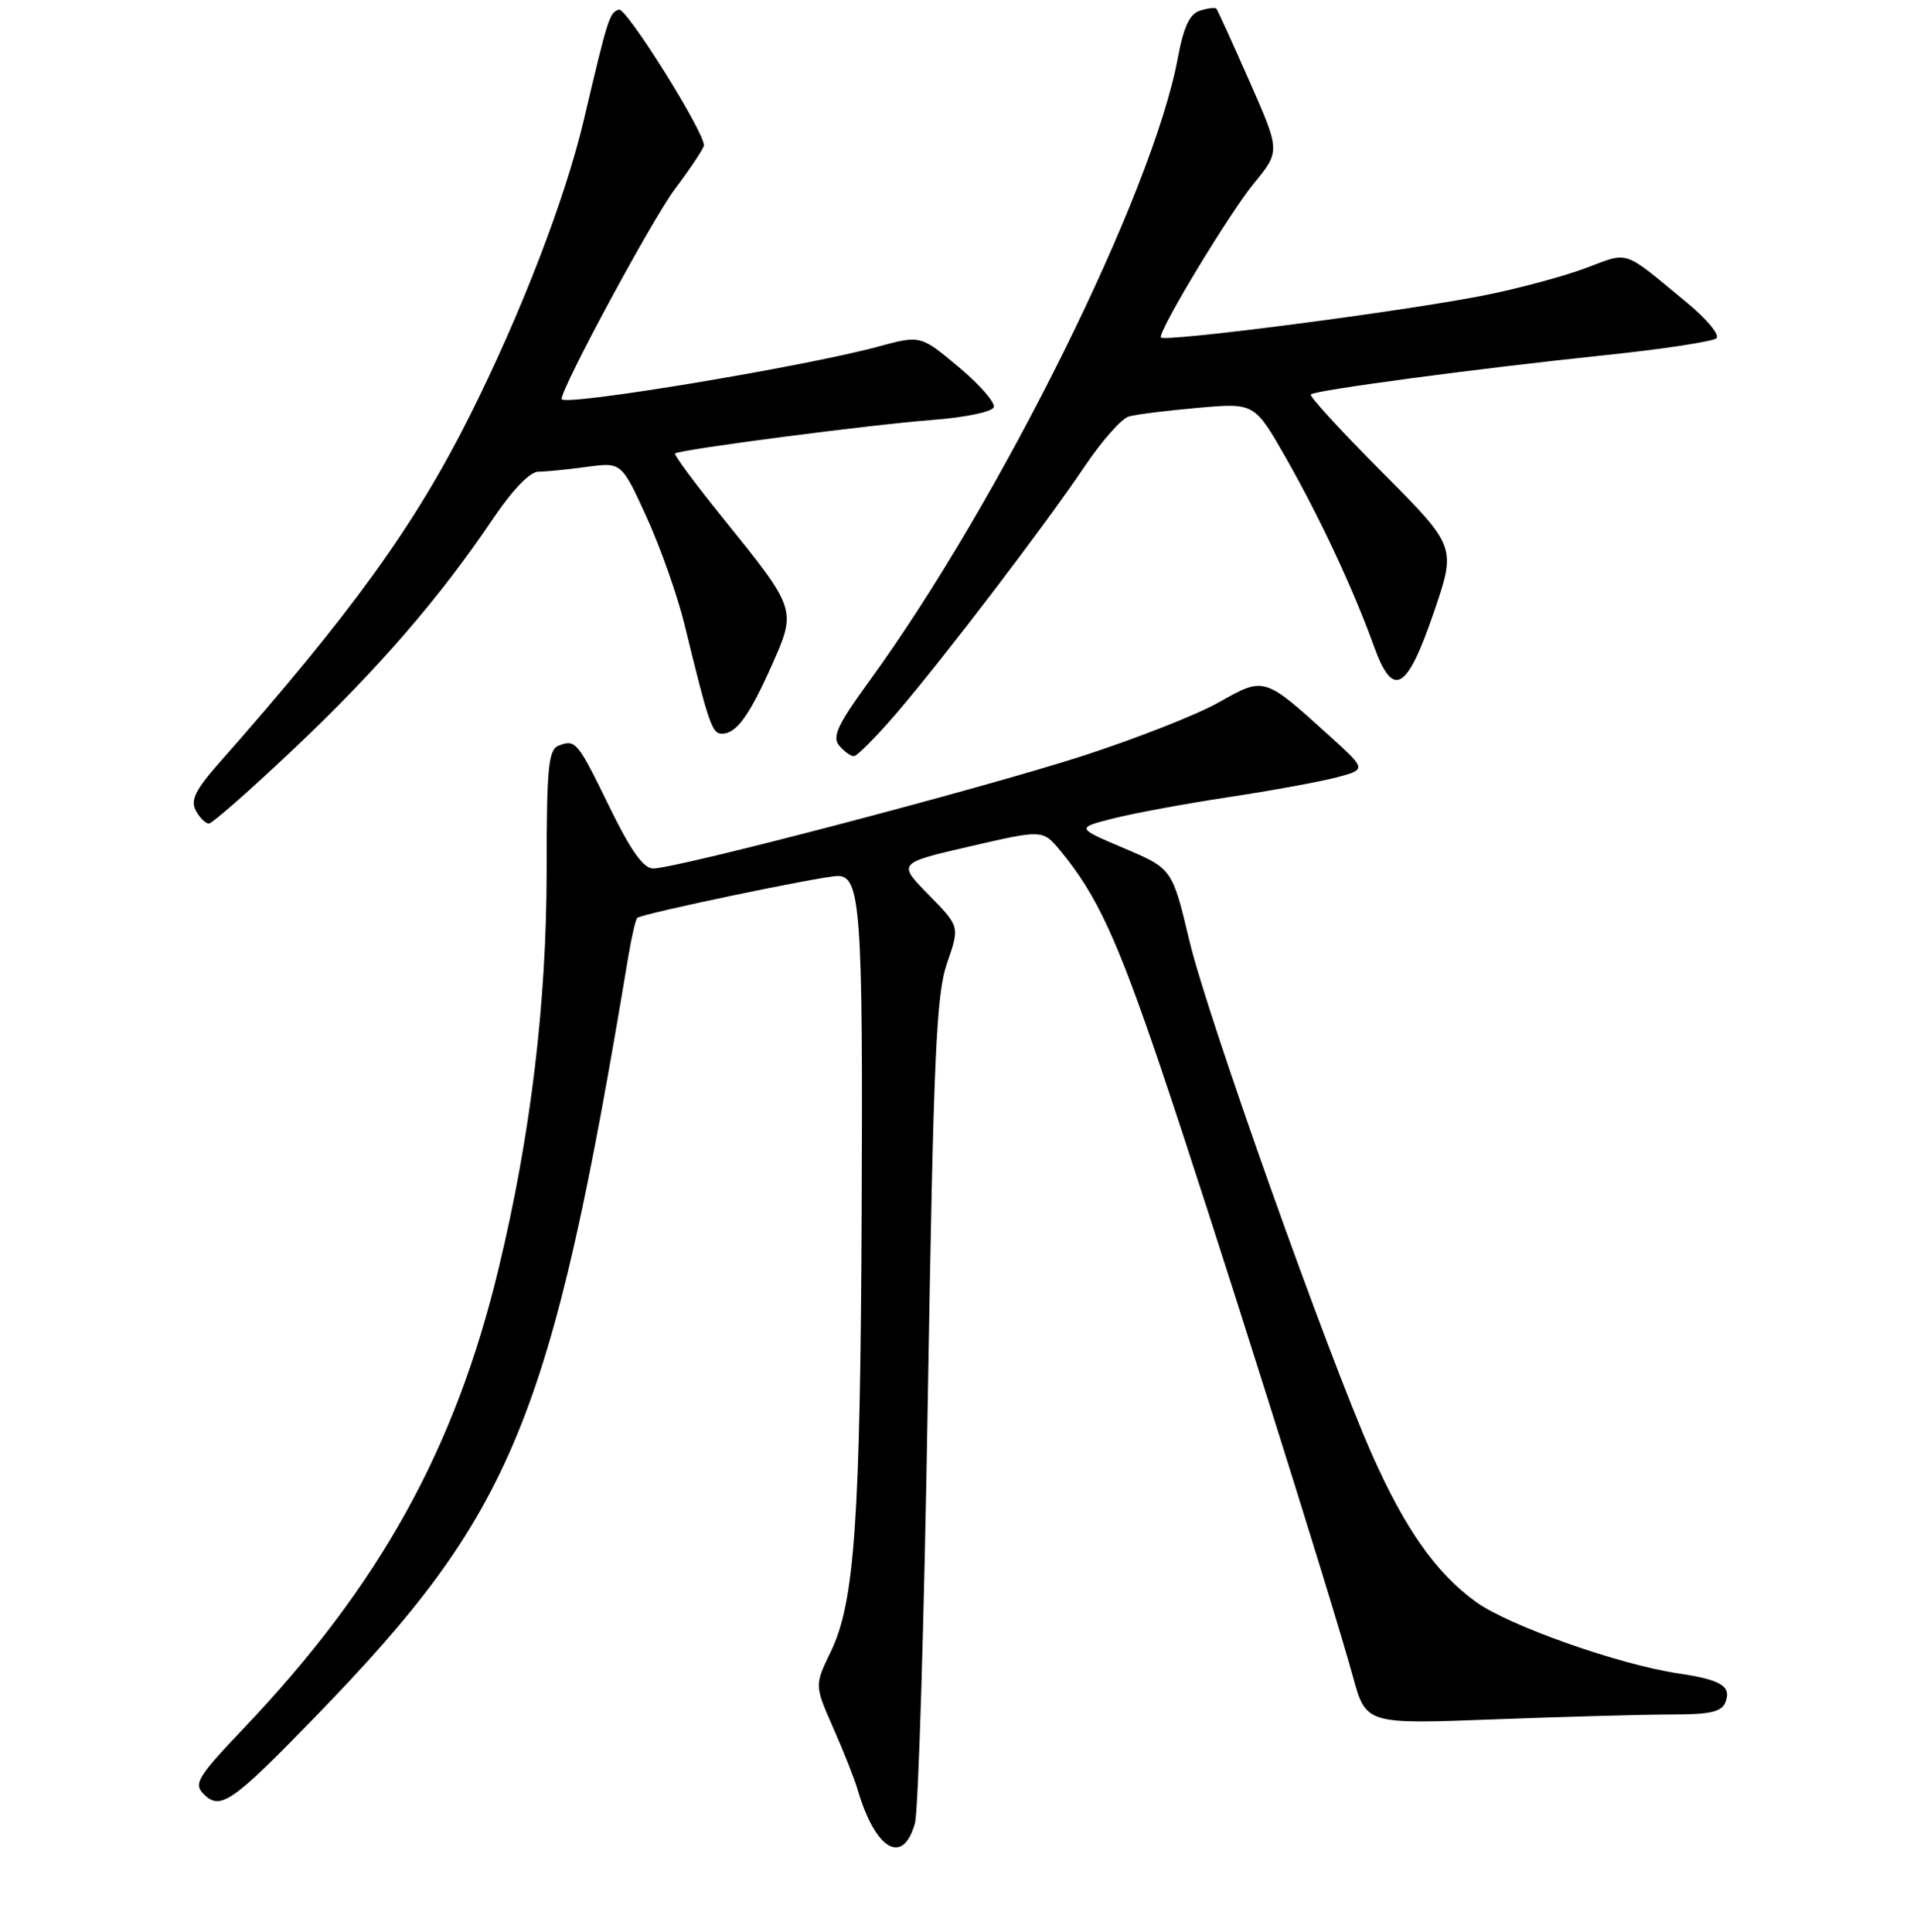 <?xml version="1.0" encoding="UTF-8" standalone="no"?>
<!DOCTYPE svg PUBLIC "-//W3C//DTD SVG 1.1//EN" "http://www.w3.org/Graphics/SVG/1.1/DTD/svg11.dtd" >
<svg xmlns="http://www.w3.org/2000/svg" xmlns:xlink="http://www.w3.org/1999/xlink" version="1.1" viewBox="0 0 256 258">
 <g >
 <path fill="currentColor"
d=" M 122.19 243.50 C 122.64 241.85 123.42 216.43 123.90 187.00 C 124.67 140.94 125.02 132.82 126.48 128.62 C 128.17 123.74 128.17 123.74 124.01 119.51 C 119.86 115.28 119.86 115.28 129.56 113.04 C 139.26 110.80 139.26 110.80 141.62 113.65 C 146.48 119.54 149.16 125.34 155.03 142.67 C 161.48 161.71 177.75 213.29 180.66 223.90 C 182.41 230.30 182.41 230.30 199.46 229.65 C 208.83 229.30 219.49 229.00 223.14 229.00 C 228.42 229.00 229.92 228.66 230.43 227.33 C 231.24 225.21 229.82 224.35 224.08 223.50 C 216.17 222.32 201.48 217.13 197.10 213.96 C 191.78 210.11 187.65 204.24 183.24 194.32 C 177.27 180.86 161.24 135.79 158.84 125.68 C 156.54 116.03 156.54 116.03 150.12 113.30 C 143.71 110.58 143.71 110.58 148.61 109.33 C 151.30 108.64 158.22 107.36 164.00 106.48 C 169.78 105.61 176.30 104.41 178.50 103.83 C 182.49 102.77 182.49 102.77 177.50 98.25 C 168.78 90.35 168.85 90.37 162.78 93.80 C 159.88 95.45 151.67 98.67 144.54 100.98 C 131.00 105.35 90.37 116.00 87.22 116.00 C 85.94 116.00 84.24 113.62 81.45 107.91 C 77.11 99.00 76.88 98.72 74.59 99.60 C 73.23 100.13 73.00 102.53 73.00 116.36 C 72.99 134.06 70.86 151.71 66.57 169.49 C 60.77 193.55 50.71 211.71 32.68 230.70 C 26.33 237.38 25.81 238.24 27.21 239.64 C 29.42 241.85 30.98 240.77 42.10 229.31 C 68.59 202.01 73.58 189.90 83.91 127.73 C 84.35 125.11 84.89 122.80 85.10 122.60 C 85.72 122.03 109.79 117.00 111.90 117.00 C 114.91 117.00 115.25 121.73 115.07 161.60 C 114.89 203.24 114.13 214.03 110.94 220.62 C 108.77 225.10 108.77 225.10 111.28 230.80 C 112.66 233.94 114.12 237.62 114.52 239.00 C 116.89 247.10 120.59 249.27 122.19 243.50 Z  M 39.40 99.87 C 50.55 89.30 58.72 79.85 65.86 69.25 C 68.45 65.41 70.78 63.00 71.90 63.00 C 72.90 63.00 75.81 62.71 78.36 62.36 C 83.00 61.73 83.00 61.73 86.37 69.11 C 88.22 73.18 90.50 79.65 91.43 83.50 C 94.66 96.75 95.08 98.00 96.42 98.00 C 98.34 98.00 100.09 95.58 103.15 88.67 C 106.37 81.39 106.36 81.36 96.48 69.12 C 92.81 64.58 89.96 60.73 90.15 60.57 C 90.78 60.04 116.33 56.71 124.42 56.10 C 128.88 55.76 132.50 55.01 132.71 54.38 C 132.91 53.76 130.80 51.34 128.01 49.01 C 122.93 44.76 122.93 44.76 117.22 46.31 C 107.27 49.00 75.00 54.35 75.00 53.29 C 75.00 51.72 87.07 29.35 90.10 25.29 C 92.25 22.43 94.00 19.78 94.00 19.41 C 94.00 17.52 83.63 0.96 82.65 1.28 C 81.38 1.70 81.19 2.30 77.98 15.96 C 75.47 26.60 69.53 42.00 62.67 55.66 C 55.32 70.29 46.99 81.83 29.18 102.00 C 26.10 105.50 25.42 106.89 26.14 108.25 C 26.65 109.21 27.44 110.00 27.89 110.00 C 28.34 110.00 33.52 105.44 39.40 99.87 Z  M 119.73 95.25 C 126.13 87.78 139.54 70.18 144.83 62.32 C 147.11 58.92 149.77 55.91 150.74 55.63 C 151.71 55.35 155.88 54.83 160.02 54.47 C 167.53 53.81 167.53 53.81 171.72 61.15 C 176.24 69.10 180.72 78.67 183.47 86.30 C 186.03 93.38 187.87 92.34 191.49 81.75 C 194.47 73.01 194.47 73.01 184.54 63.04 C 179.07 57.55 174.80 52.89 175.05 52.68 C 175.72 52.10 197.43 49.21 213.96 47.48 C 221.91 46.66 228.79 45.61 229.23 45.17 C 229.68 44.72 227.90 42.58 225.27 40.42 C 216.56 33.23 217.66 33.61 211.79 35.80 C 208.88 36.89 202.90 38.50 198.50 39.39 C 187.94 41.53 155.00 45.81 155.00 45.05 C 155.00 43.65 164.20 28.46 167.44 24.50 C 170.97 20.19 170.97 20.19 166.85 10.85 C 164.59 5.71 162.60 1.35 162.44 1.16 C 162.28 0.97 161.30 1.09 160.25 1.42 C 158.86 1.86 158.06 3.58 157.28 7.78 C 153.92 25.84 133.54 66.98 116.01 91.08 C 111.87 96.77 111.10 98.42 112.06 99.57 C 112.71 100.36 113.60 101.00 114.02 101.00 C 114.45 101.00 117.02 98.41 119.73 95.25 Z "/>
</g>
</svg>